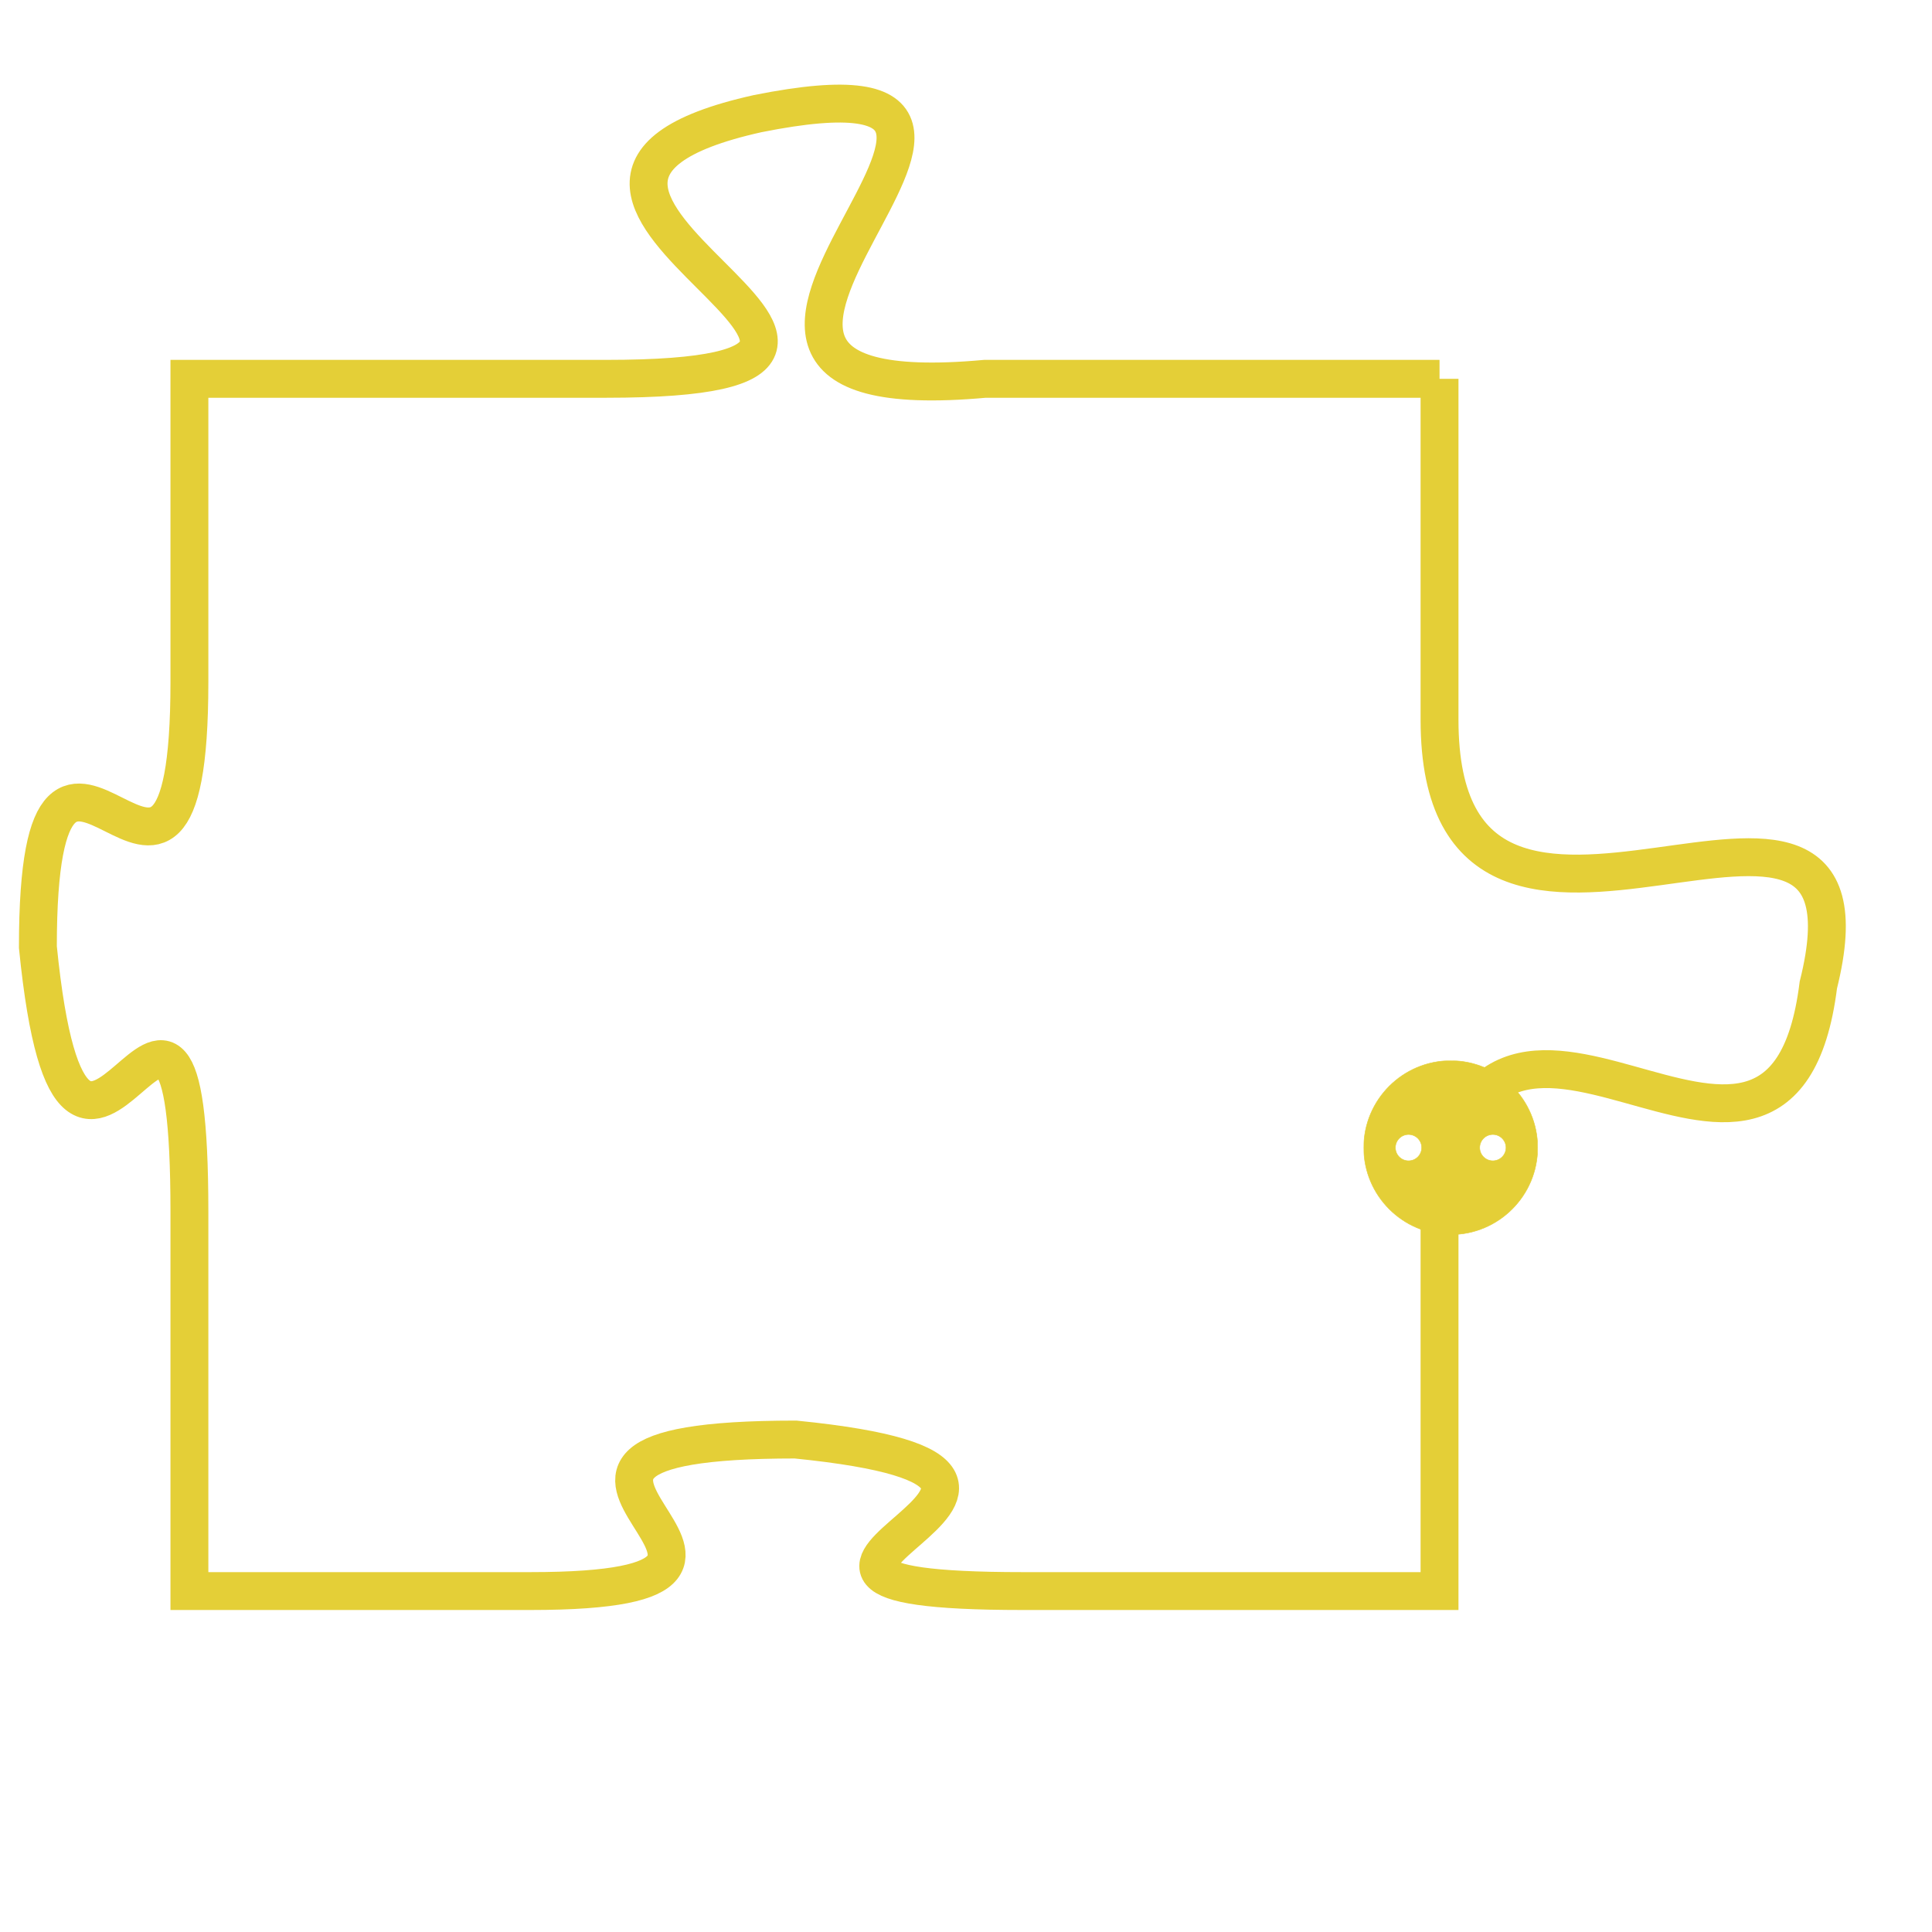 <svg version="1.1" xmlns="http://www.w3.org/2000/svg" xmlns:xlink="http://www.w3.org/1999/xlink" fill="transparent" x="0" y="0" width="350" height="350" preserveAspectRatio="xMinYMin slice"><style type="text/css">.links{fill:transparent;stroke: #E4CF37;}.links:hover{fill:#63D272; opacity:0.4;}</style><defs><g id="allt"><path id="t7608" d="M2277,1856 L2265,1856 C2254,1857 2269,1847 2259,1849 C2250,1851 2266,1856 2255,1856 L2244,1856 2244,1856 L2244,1864 C2244,1873 2240,1862 2240,1871 C2241,1881 2244,1868 2244,1878 L2244,1888 2244,1888 L2253,1888 C2262,1888 2250,1884 2260,1884 C2270,1885 2256,1888 2266,1888 L2277,1888 2277,1888 L2277,1878 C2278,1869 2286,1880 2287,1872 C2289,1864 2277,1874 2277,1865 L2277,1856"/></g><clipPath id="c" clipRule="evenodd" fill="transparent"><use href="#t7608"/></clipPath></defs><svg viewBox="2239 1846 51 43" preserveAspectRatio="xMinYMin meet"><svg width="4380" height="2430"><g><image crossorigin="anonymous" x="0" y="0" href="https://nftpuzzle.license-token.com/assets/completepuzzle.svg" width="100%" height="100%" /><g class="links"><use href="#t7608"/></g></g></svg><svg x="2275" y="1874" height="9%" width="9%" viewBox="0 0 330 330"><g><a xlink:href="https://nftpuzzle.license-token.com/" class="links"><title>See the most innovative NFT based token software licensing project</title><path fill="#E4CF37" id="more" d="M165,0C74.019,0,0,74.019,0,165s74.019,165,165,165s165-74.019,165-165S255.981,0,165,0z M85,190 c-13.785,0-25-11.215-25-25s11.215-25,25-25s25,11.215,25,25S98.785,190,85,190z M165,190c-13.785,0-25-11.215-25-25 s11.215-25,25-25s25,11.215,25,25S178.785,190,165,190z M245,190c-13.785,0-25-11.215-25-25s11.215-25,25-25 c13.785,0,25,11.215,25,25S258.785,190,245,190z"></path></a></g></svg></svg></svg>